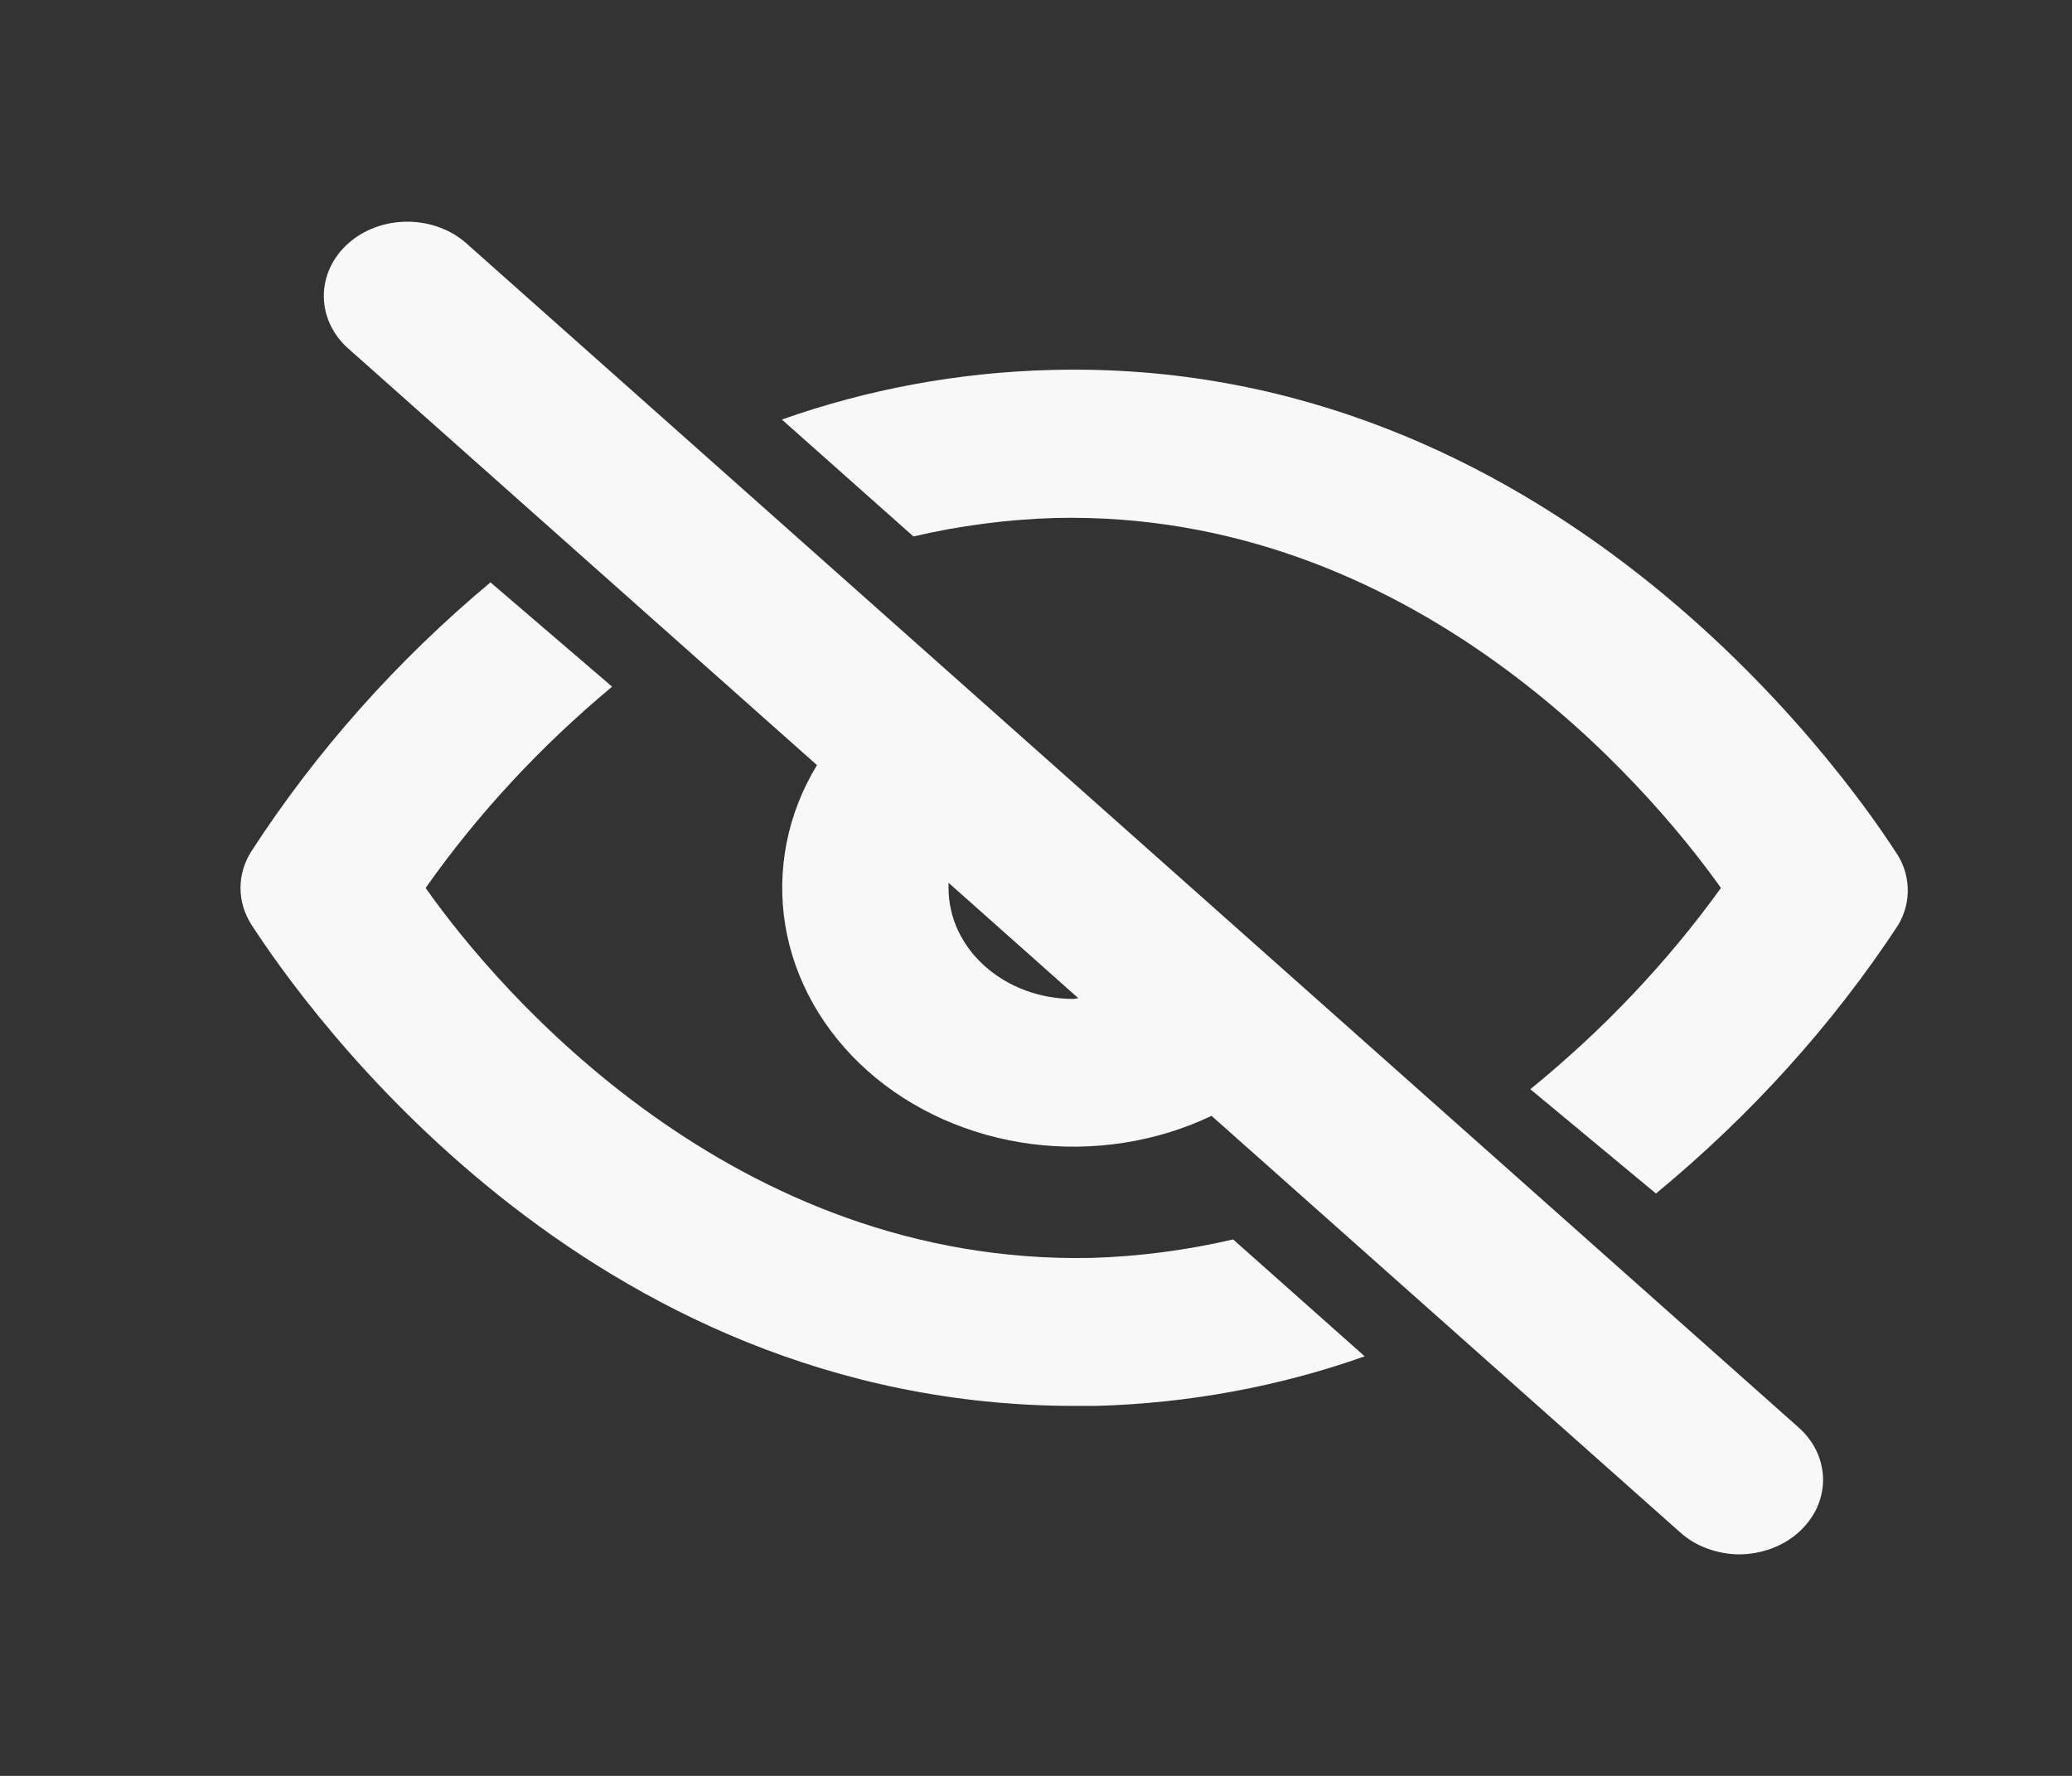 <svg width="14" height="12" viewBox="0 0 14 12" fill="none" xmlns="http://www.w3.org/2000/svg">
<rect x="0" y="0" width="14" height="12" fill="#333333" stroke="none"/>
<path d="M3.152 1.645C3.099 1.598 3.037 1.561 2.968 1.536C2.9 1.511 2.826 1.498 2.752 1.498C2.678 1.498 2.605 1.511 2.536 1.536C2.468 1.561 2.405 1.598 2.353 1.645C2.247 1.739 2.188 1.867 2.188 2C2.188 2.133 2.247 2.261 2.353 2.355L5.52 5.17C5.319 5.501 5.245 5.881 5.306 6.253C5.368 6.625 5.563 6.97 5.862 7.236C6.161 7.502 6.549 7.675 6.967 7.73C7.386 7.784 7.813 7.718 8.186 7.54L11.353 10.355C11.405 10.402 11.467 10.439 11.536 10.464C11.604 10.489 11.678 10.503 11.752 10.503C11.827 10.503 11.9 10.489 11.969 10.464C12.037 10.439 12.099 10.402 12.152 10.355C12.204 10.308 12.246 10.253 12.275 10.192C12.303 10.131 12.318 10.066 12.318 10C12.318 9.934 12.303 9.868 12.275 9.807C12.246 9.746 12.204 9.691 12.152 9.645L3.152 1.645ZM7.252 6.75C7.029 6.75 6.814 6.671 6.656 6.53C6.497 6.389 6.409 6.199 6.409 6V5.965L7.286 6.745L7.252 6.75Z" fill="#F8F8F8"/>
<path d="M7.376 8.5C4.957 8.55 3.371 6.705 2.876 6C3.228 5.5 3.652 5.043 4.136 4.64L3.314 3.935C2.679 4.466 2.136 5.078 1.7 5.75C1.651 5.826 1.625 5.912 1.625 6C1.625 6.088 1.651 6.174 1.7 6.25C2.054 6.795 3.95 9.5 7.263 9.5H7.404C8.027 9.483 8.642 9.37 9.221 9.165L8.332 8.375C8.019 8.448 7.699 8.49 7.376 8.5ZM12.804 5.75C12.444 5.195 10.458 2.41 7.1 2.5C6.477 2.516 5.862 2.63 5.283 2.835L6.172 3.625C6.484 3.552 6.805 3.51 7.128 3.5C9.541 3.445 11.127 5.295 11.628 6C11.267 6.501 10.834 6.958 10.34 7.36L11.189 8.065C11.832 7.534 12.384 6.923 12.826 6.25C12.872 6.172 12.894 6.085 12.89 5.997C12.886 5.909 12.857 5.824 12.804 5.75Z" fill="#F8F8F8"/>
</svg>
